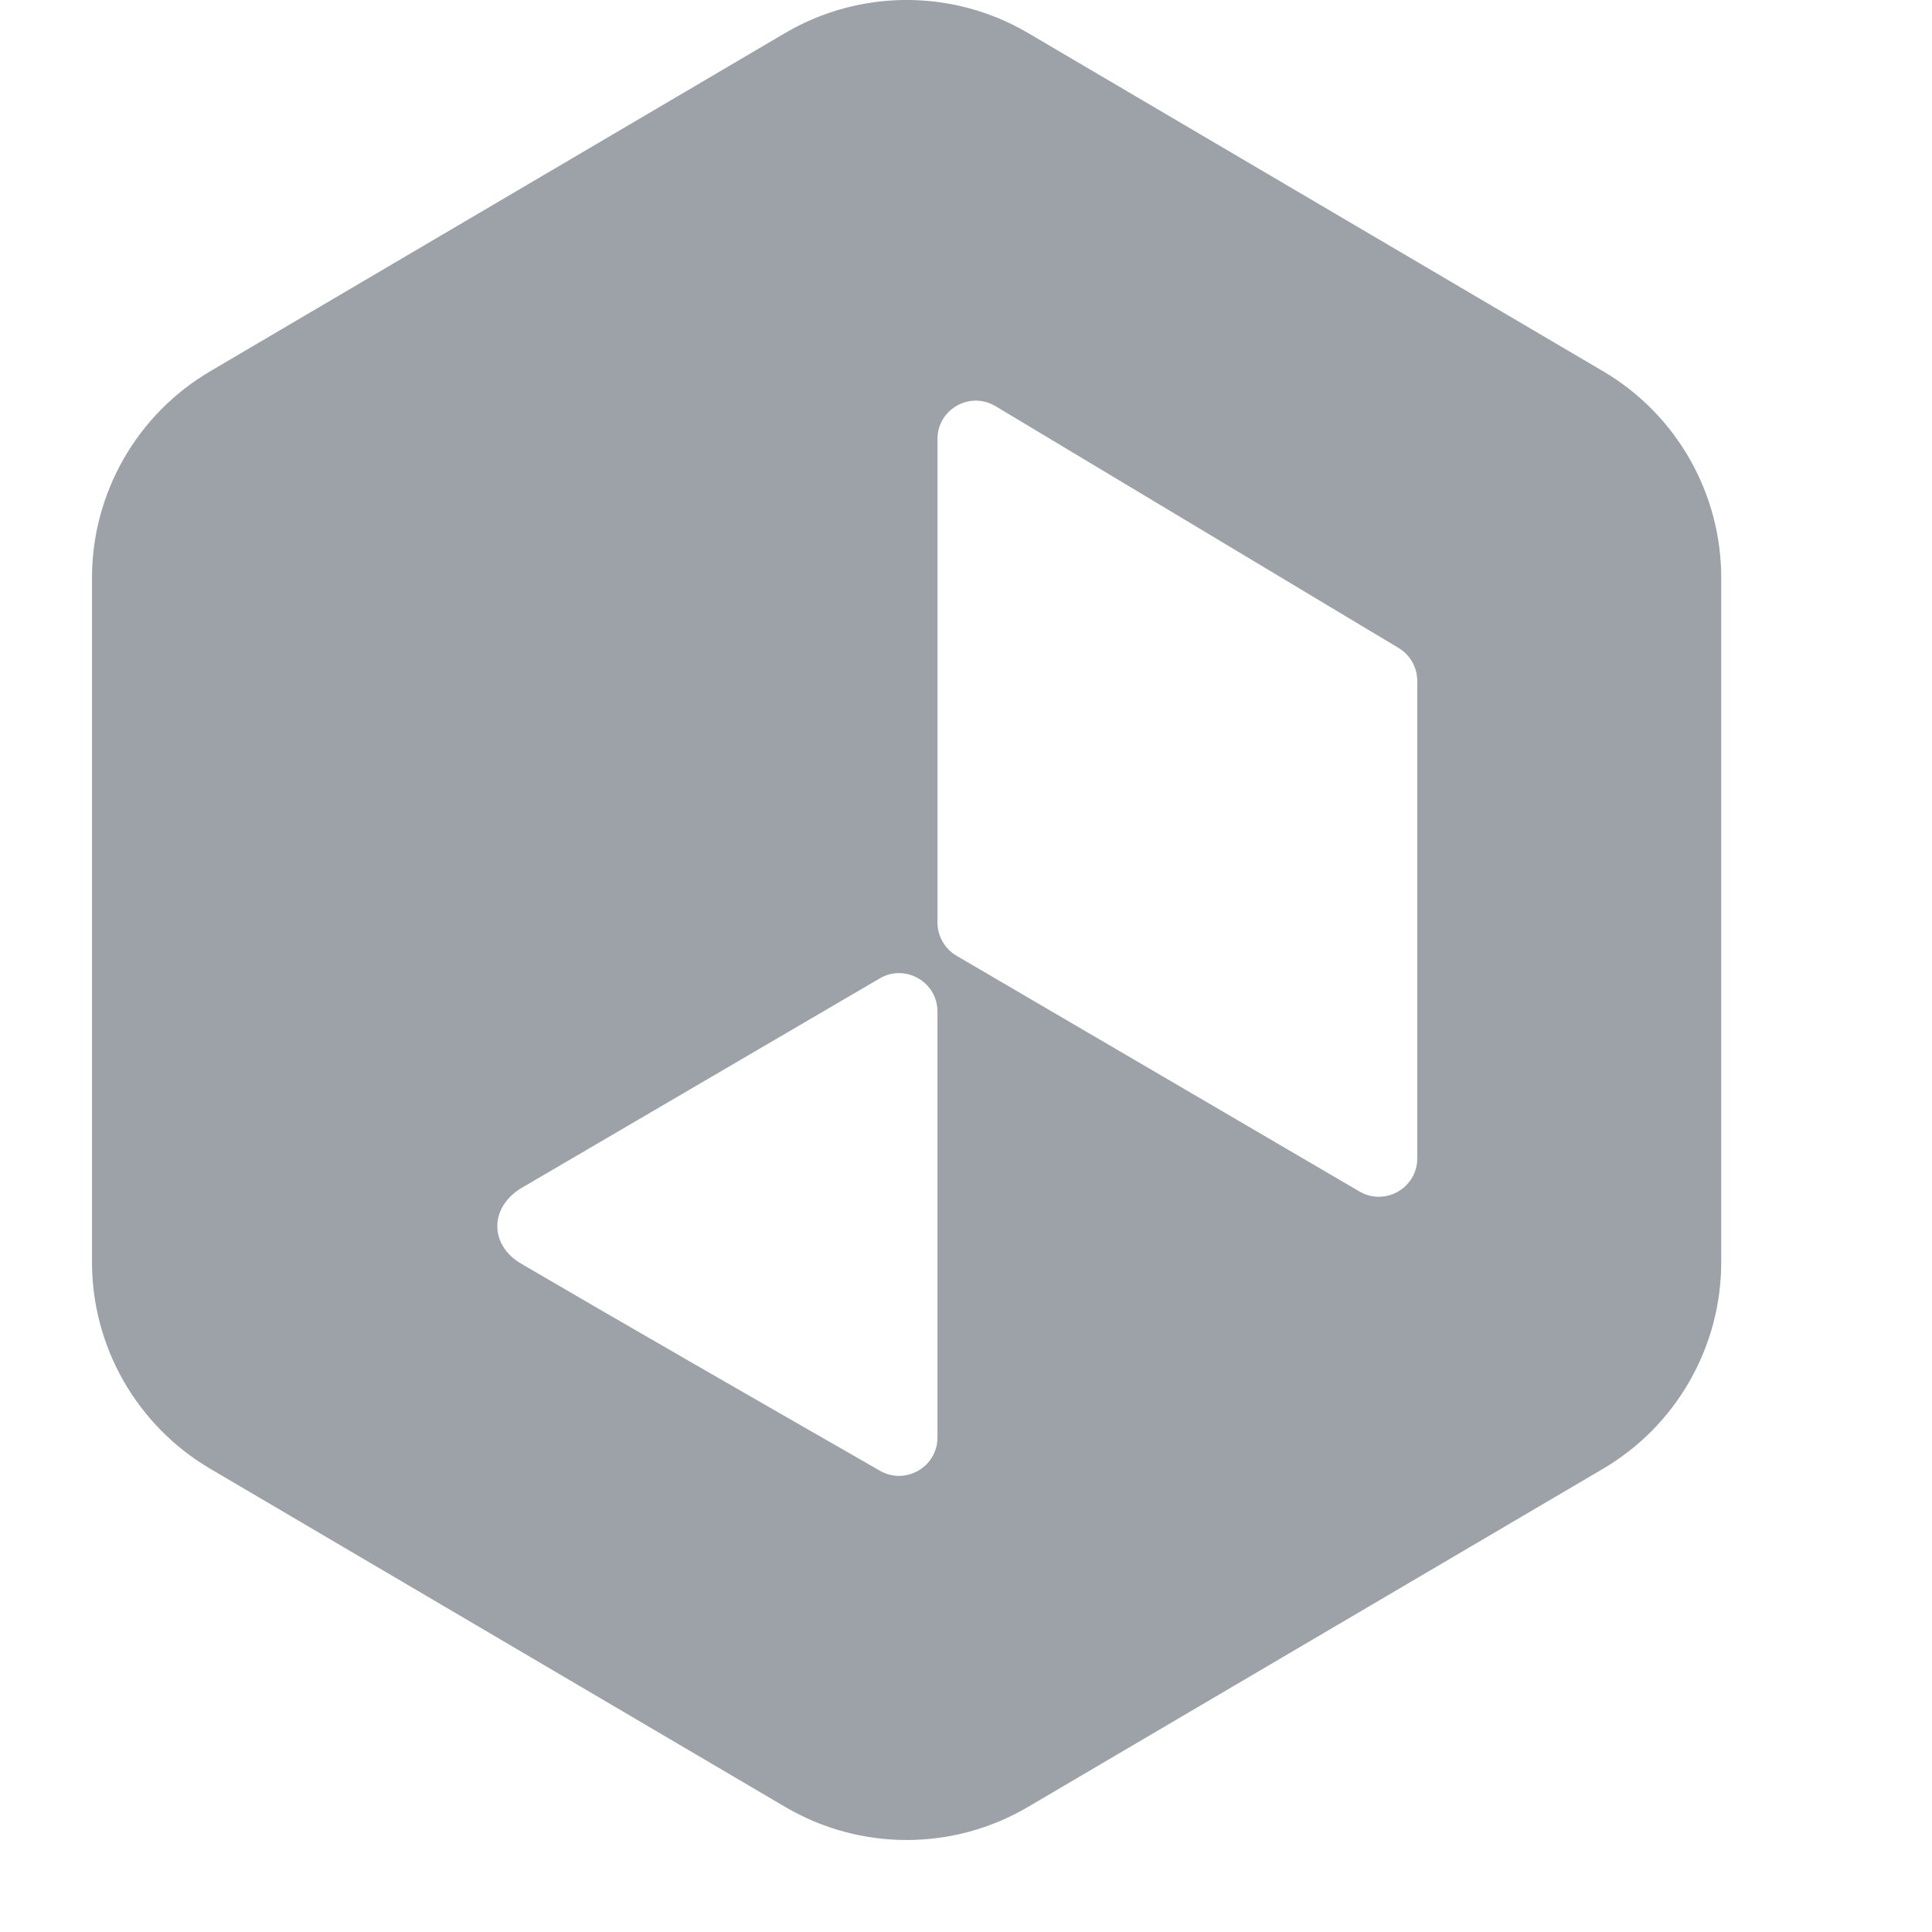 <svg width="21" height="21" viewBox="0 0 21 21" fill="none" xmlns="http://www.w3.org/2000/svg">
<path d="M8.534 0.359C9.349 -0.12 10.36 -0.12 11.175 0.359L17.426 4.036C18.221 4.504 18.709 5.358 18.709 6.281V13.719C18.709 14.641 18.221 15.496 17.426 15.964L11.175 19.64C10.36 20.12 9.349 20.12 8.534 19.64L2.284 15.964C1.489 15.496 1 14.642 1 13.719V6.281C1 5.358 1.489 4.504 2.284 4.036L8.534 0.359ZM10.19 10.995C10.189 10.673 9.84 10.472 9.562 10.635L5.675 12.909C5.321 13.116 5.313 13.53 5.667 13.737C6.607 14.288 8.31 15.268 9.566 15.987C9.844 16.146 10.19 15.944 10.19 15.624V10.995ZM10.821 4.415C10.543 4.248 10.19 4.448 10.19 4.772V10.027C10.19 10.175 10.269 10.313 10.396 10.388L14.777 12.951C15.055 13.113 15.405 12.913 15.405 12.591V7.401C15.405 7.255 15.328 7.118 15.202 7.043L10.821 4.415Z" fill="#9CA2A7"/>
</svg>
